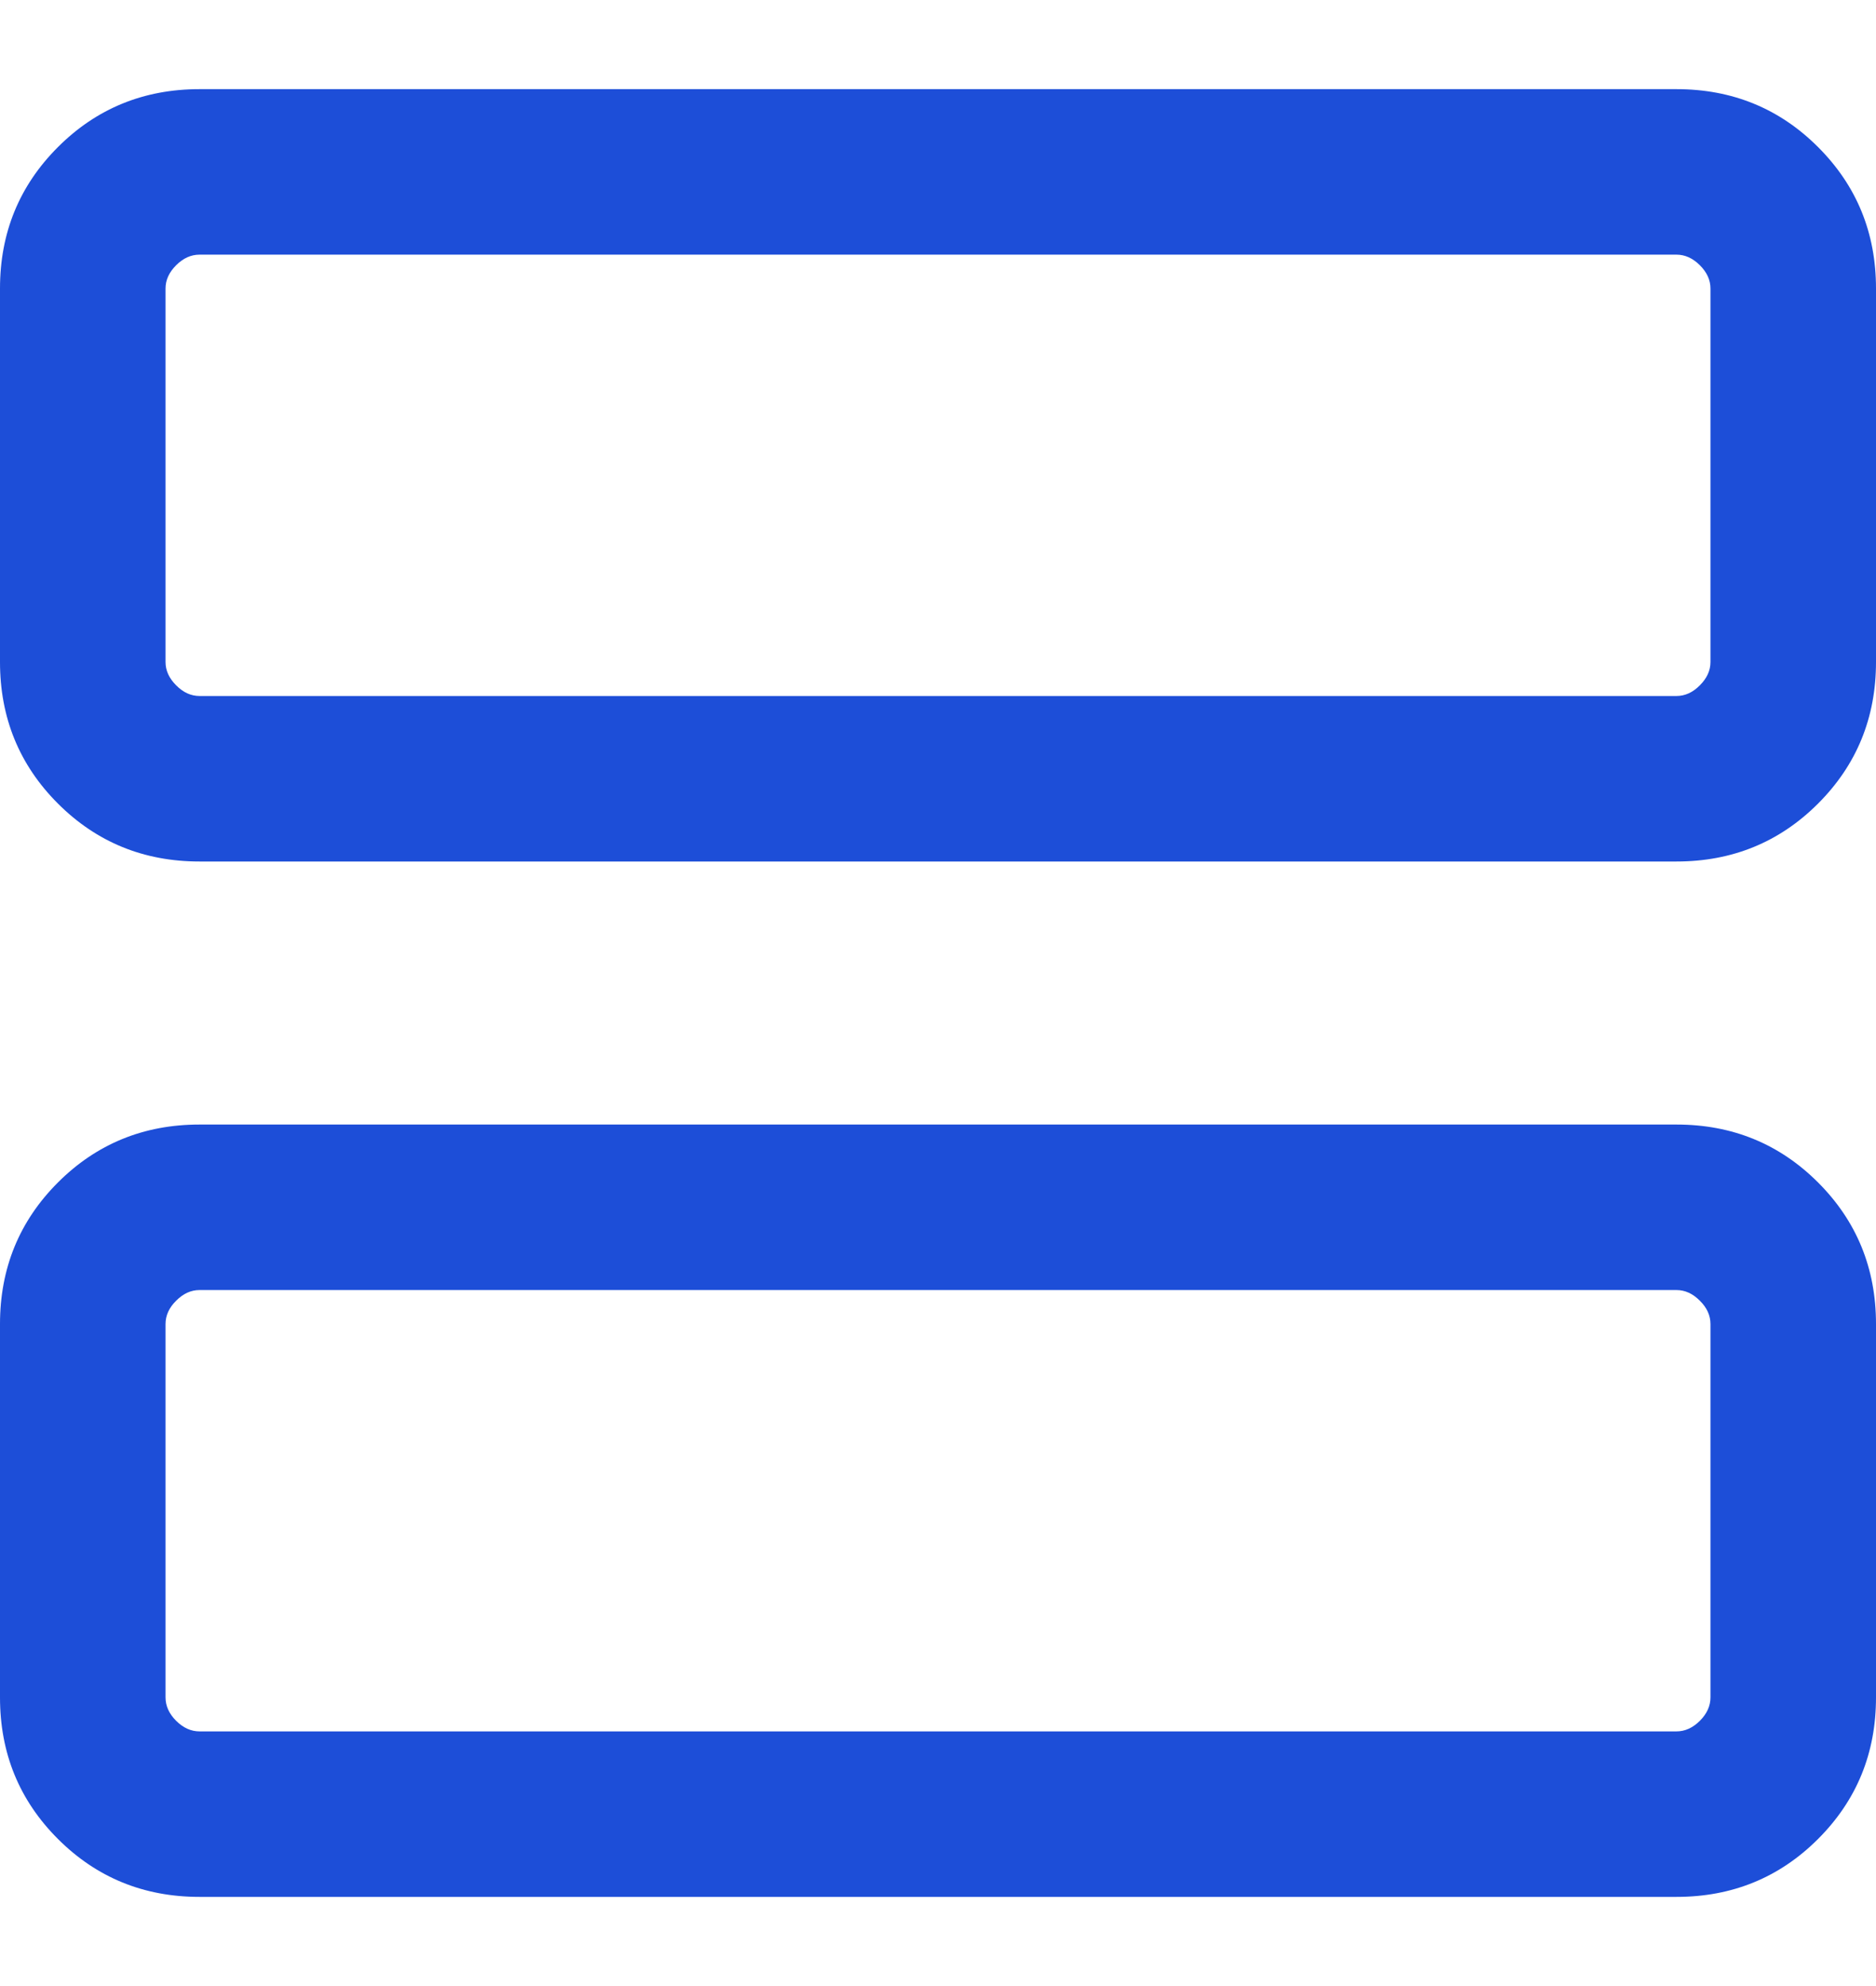 <svg width="17" height="18" viewBox="0 0 17 18" fill="none" xmlns="http://www.w3.org/2000/svg">
<path d="M1.808 7.808C1.303 7.808 0.875 7.633 0.525 7.283C0.175 6.933 0 6.505 0 6V2.615C0 2.11 0.175 1.683 0.525 1.333C0.875 0.983 1.303 0.808 1.808 0.808H15.192C15.697 0.808 16.125 0.983 16.475 1.333C16.825 1.683 17 2.11 17 2.615V6C17 6.505 16.825 6.933 16.475 7.283C16.125 7.633 15.697 7.808 15.192 7.808H1.808ZM1.808 6.308H15.192C15.269 6.308 15.34 6.276 15.404 6.211C15.468 6.147 15.5 6.077 15.5 6V2.615C15.5 2.538 15.468 2.468 15.404 2.404C15.34 2.34 15.269 2.308 15.192 2.308H1.808C1.731 2.308 1.66 2.34 1.596 2.404C1.532 2.468 1.5 2.538 1.5 2.615V6C1.5 6.077 1.532 6.147 1.596 6.211C1.66 6.276 1.731 6.308 1.808 6.308ZM1.808 17.192C1.303 17.192 0.875 17.017 0.525 16.667C0.175 16.317 0 15.89 0 15.384V12C0 11.495 0.175 11.067 0.525 10.717C0.875 10.367 1.303 10.192 1.808 10.192H15.192C15.697 10.192 16.125 10.367 16.475 10.717C16.825 11.067 17 11.495 17 12V15.384C17 15.89 16.825 16.317 16.475 16.667C16.125 17.017 15.697 17.192 15.192 17.192H1.808ZM1.808 15.692H15.192C15.269 15.692 15.34 15.66 15.404 15.596C15.468 15.532 15.5 15.461 15.5 15.384V12C15.5 11.923 15.468 11.852 15.404 11.789C15.34 11.724 15.269 11.692 15.192 11.692H1.808C1.731 11.692 1.66 11.724 1.596 11.789C1.532 11.852 1.5 11.923 1.5 12V15.384C1.5 15.461 1.532 15.532 1.596 15.596C1.66 15.66 1.731 15.692 1.808 15.692Z" fill="#1D4ED8"/>
</svg>

